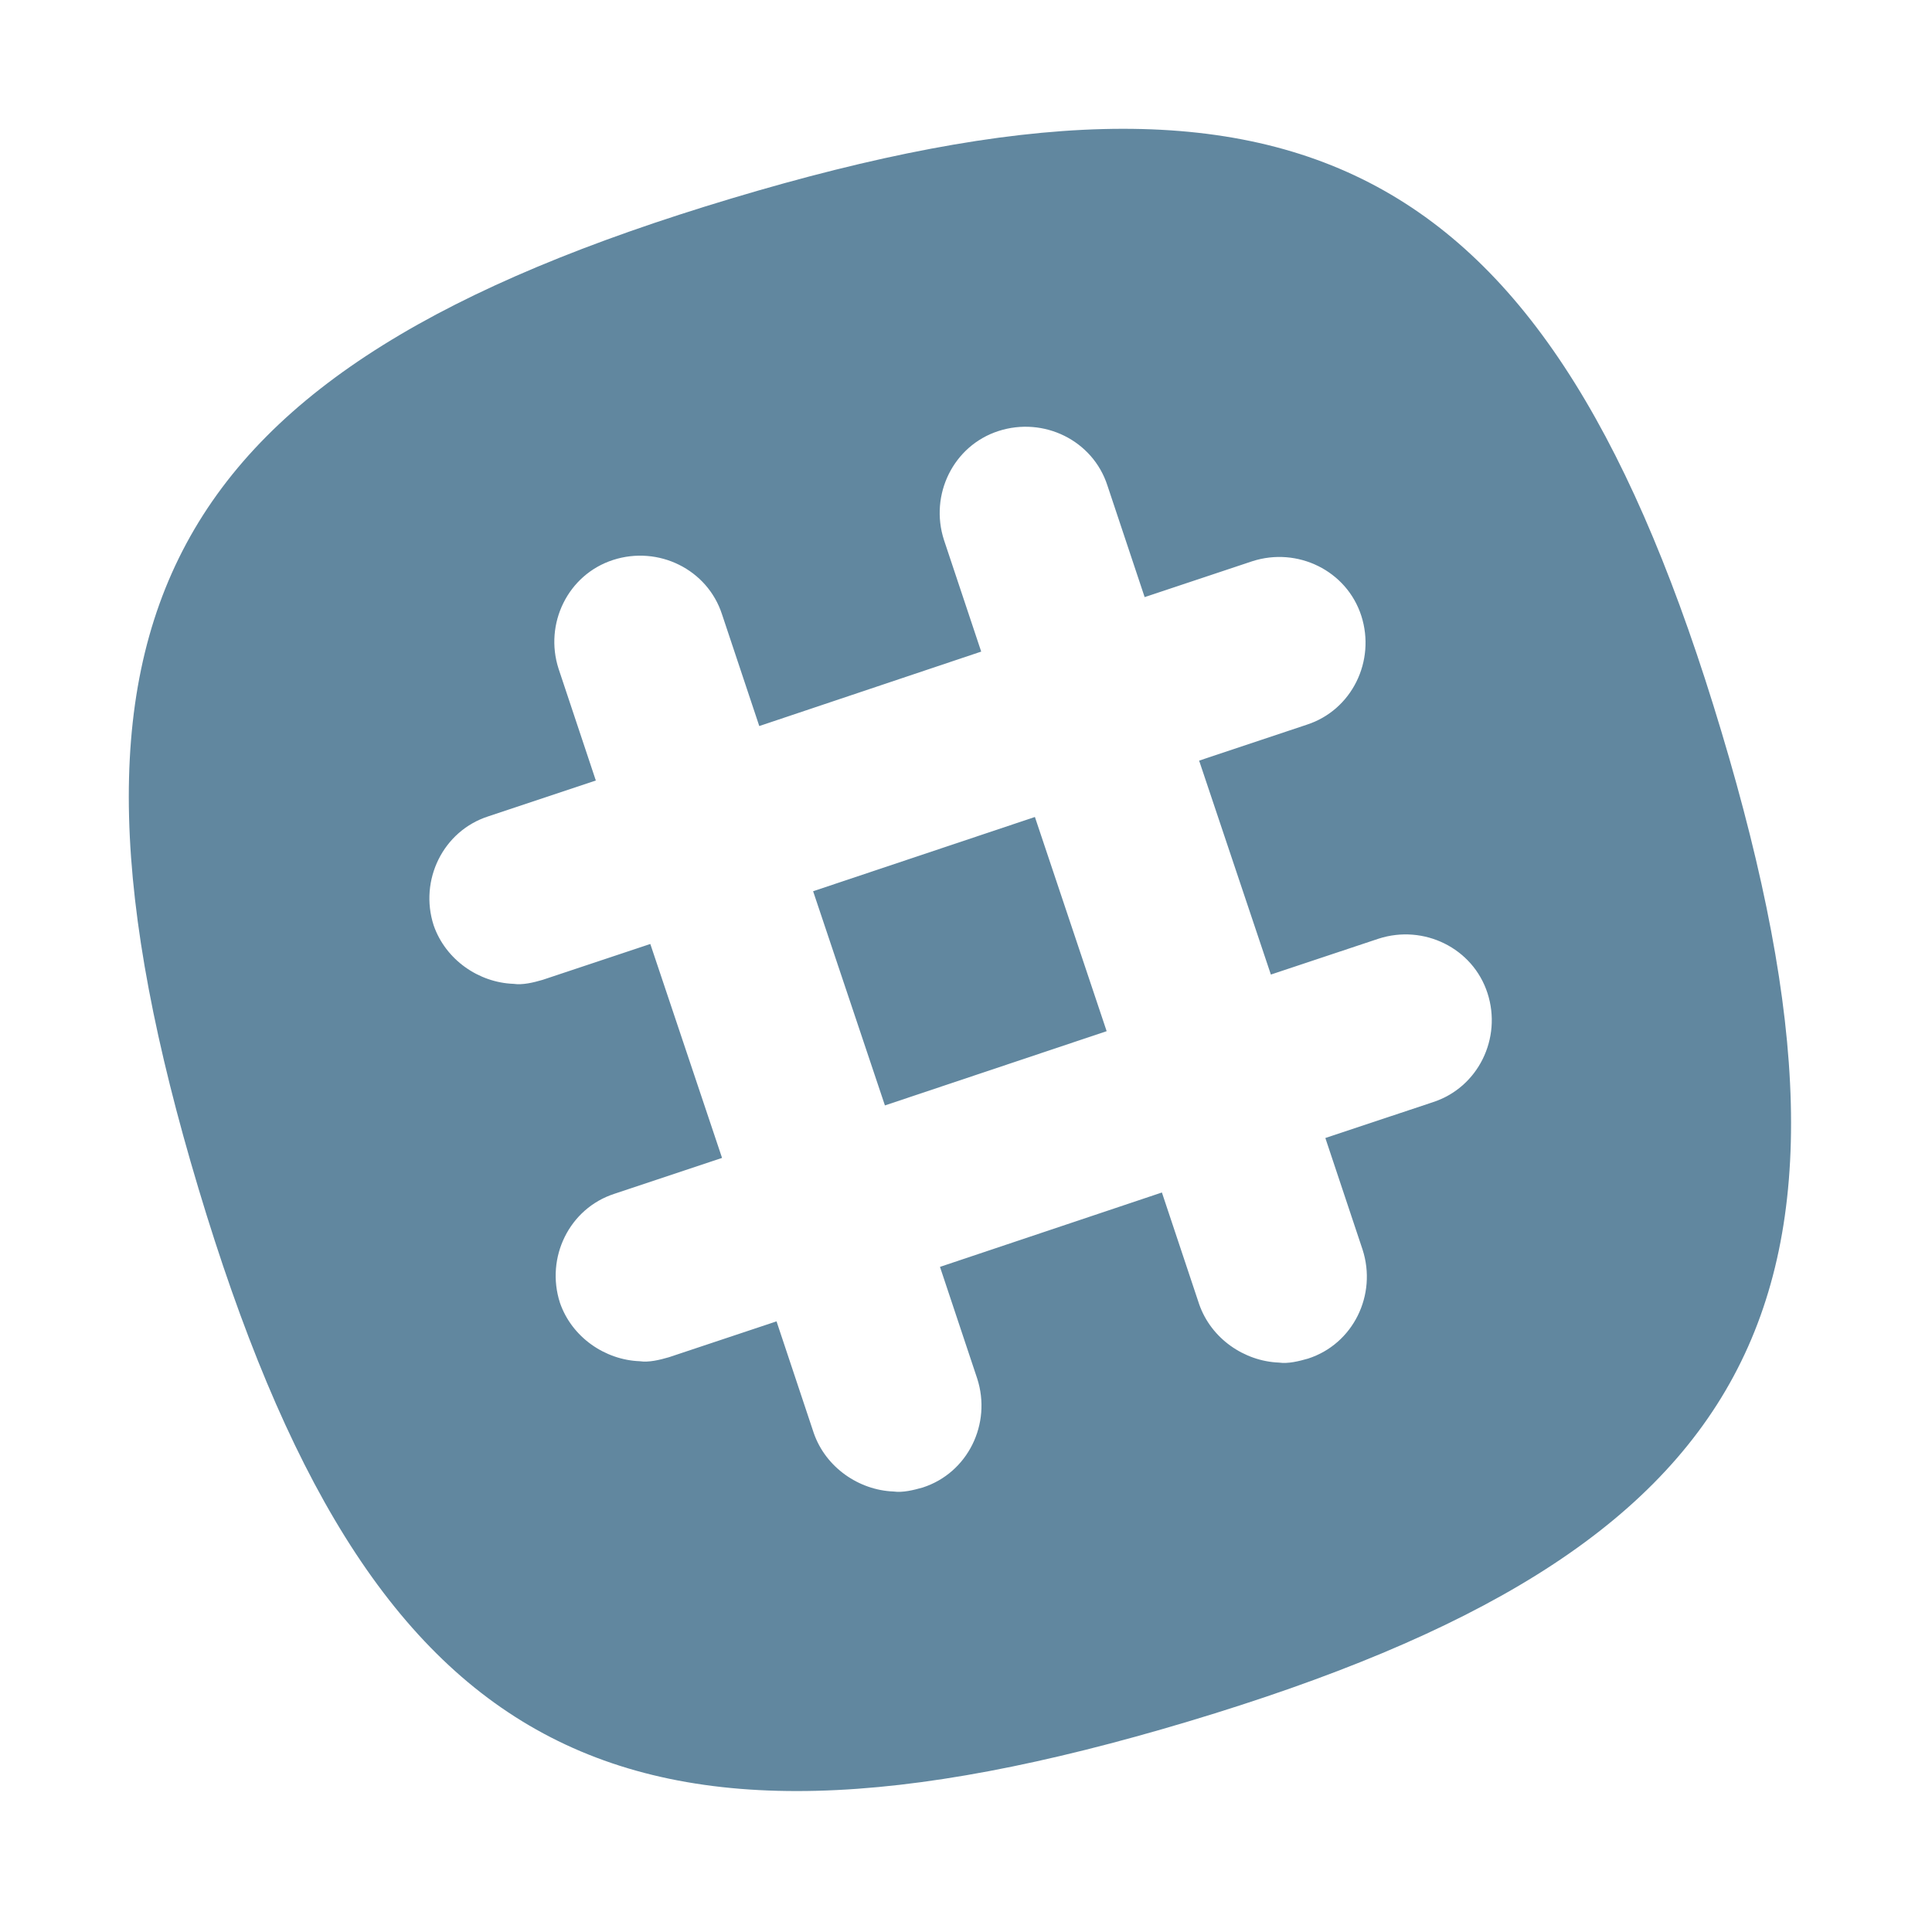 <?xml version="1.0" encoding="UTF-8"?>
<svg width="30px" height="30px" viewBox="0 0 30 30" version="1.1" xmlns="http://www.w3.org/2000/svg" xmlns:xlink="http://www.w3.org/1999/xlink">
    <!-- Generator: Sketch 52.1 (67048) - http://www.bohemiancoding.com/sketch -->
    <title>icon-slack-blue</title>
    <desc>Created with Sketch.</desc>
    <g id="icon-slack-blue" stroke="none" stroke-width="1" fill="none" fill-rule="evenodd">
        <polygon id="Fill-2" fill="#61879F" points="12.626 13.839 16.07 12.686 17.184 16.012 13.741 17.165"></polygon>
        <path d="M22.252,17.114 L20.58,17.671 L21.158,19.404 C21.385,20.106 21.014,20.869 20.312,21.096 C20.168,21.137 20.003,21.179 19.858,21.158 C19.322,21.137 18.806,20.787 18.62,20.25 L18.042,18.517 L14.596,19.672 L15.174,21.406 C15.401,22.107 15.03,22.871 14.328,23.098 C14.183,23.139 14.019,23.18 13.874,23.16 C13.338,23.139 12.822,22.788 12.636,22.252 L12.058,20.518 L10.387,21.075 C10.242,21.117 10.077,21.158 9.933,21.137 C9.396,21.117 8.88,20.766 8.695,20.23 C8.468,19.528 8.839,18.764 9.541,18.537 L11.212,17.98 L10.098,14.658 L8.426,15.215 C8.282,15.257 8.117,15.298 7.972,15.277 C7.436,15.257 6.92,14.906 6.734,14.369 C6.507,13.668 6.879,12.904 7.58,12.677 L9.252,12.12 L8.674,10.386 C8.447,9.685 8.818,8.922 9.52,8.695 C10.222,8.468 10.985,8.839 11.212,9.541 L11.79,11.274 L15.236,10.118 L14.658,8.385 C14.431,7.684 14.802,6.92 15.504,6.693 C16.206,6.466 16.969,6.837 17.196,7.539 L17.774,9.272 L19.445,8.715 C20.147,8.488 20.911,8.86 21.138,9.561 C21.364,10.263 20.993,11.026 20.292,11.253 L18.62,11.811 L19.734,15.133 L21.406,14.576 C22.107,14.349 22.871,14.72 23.098,15.422 C23.325,16.123 22.953,16.886 22.252,17.114 M26.729,11.357 C24.068,2.484 20.229,0.42 11.357,3.082 C2.484,5.744 0.42,9.582 3.082,18.455 C5.744,27.328 9.582,29.391 18.455,26.73 C27.328,24.067 29.392,20.23 26.729,11.357" id="Fill-3" fill="#61879F"></path>
    </g>
</svg>